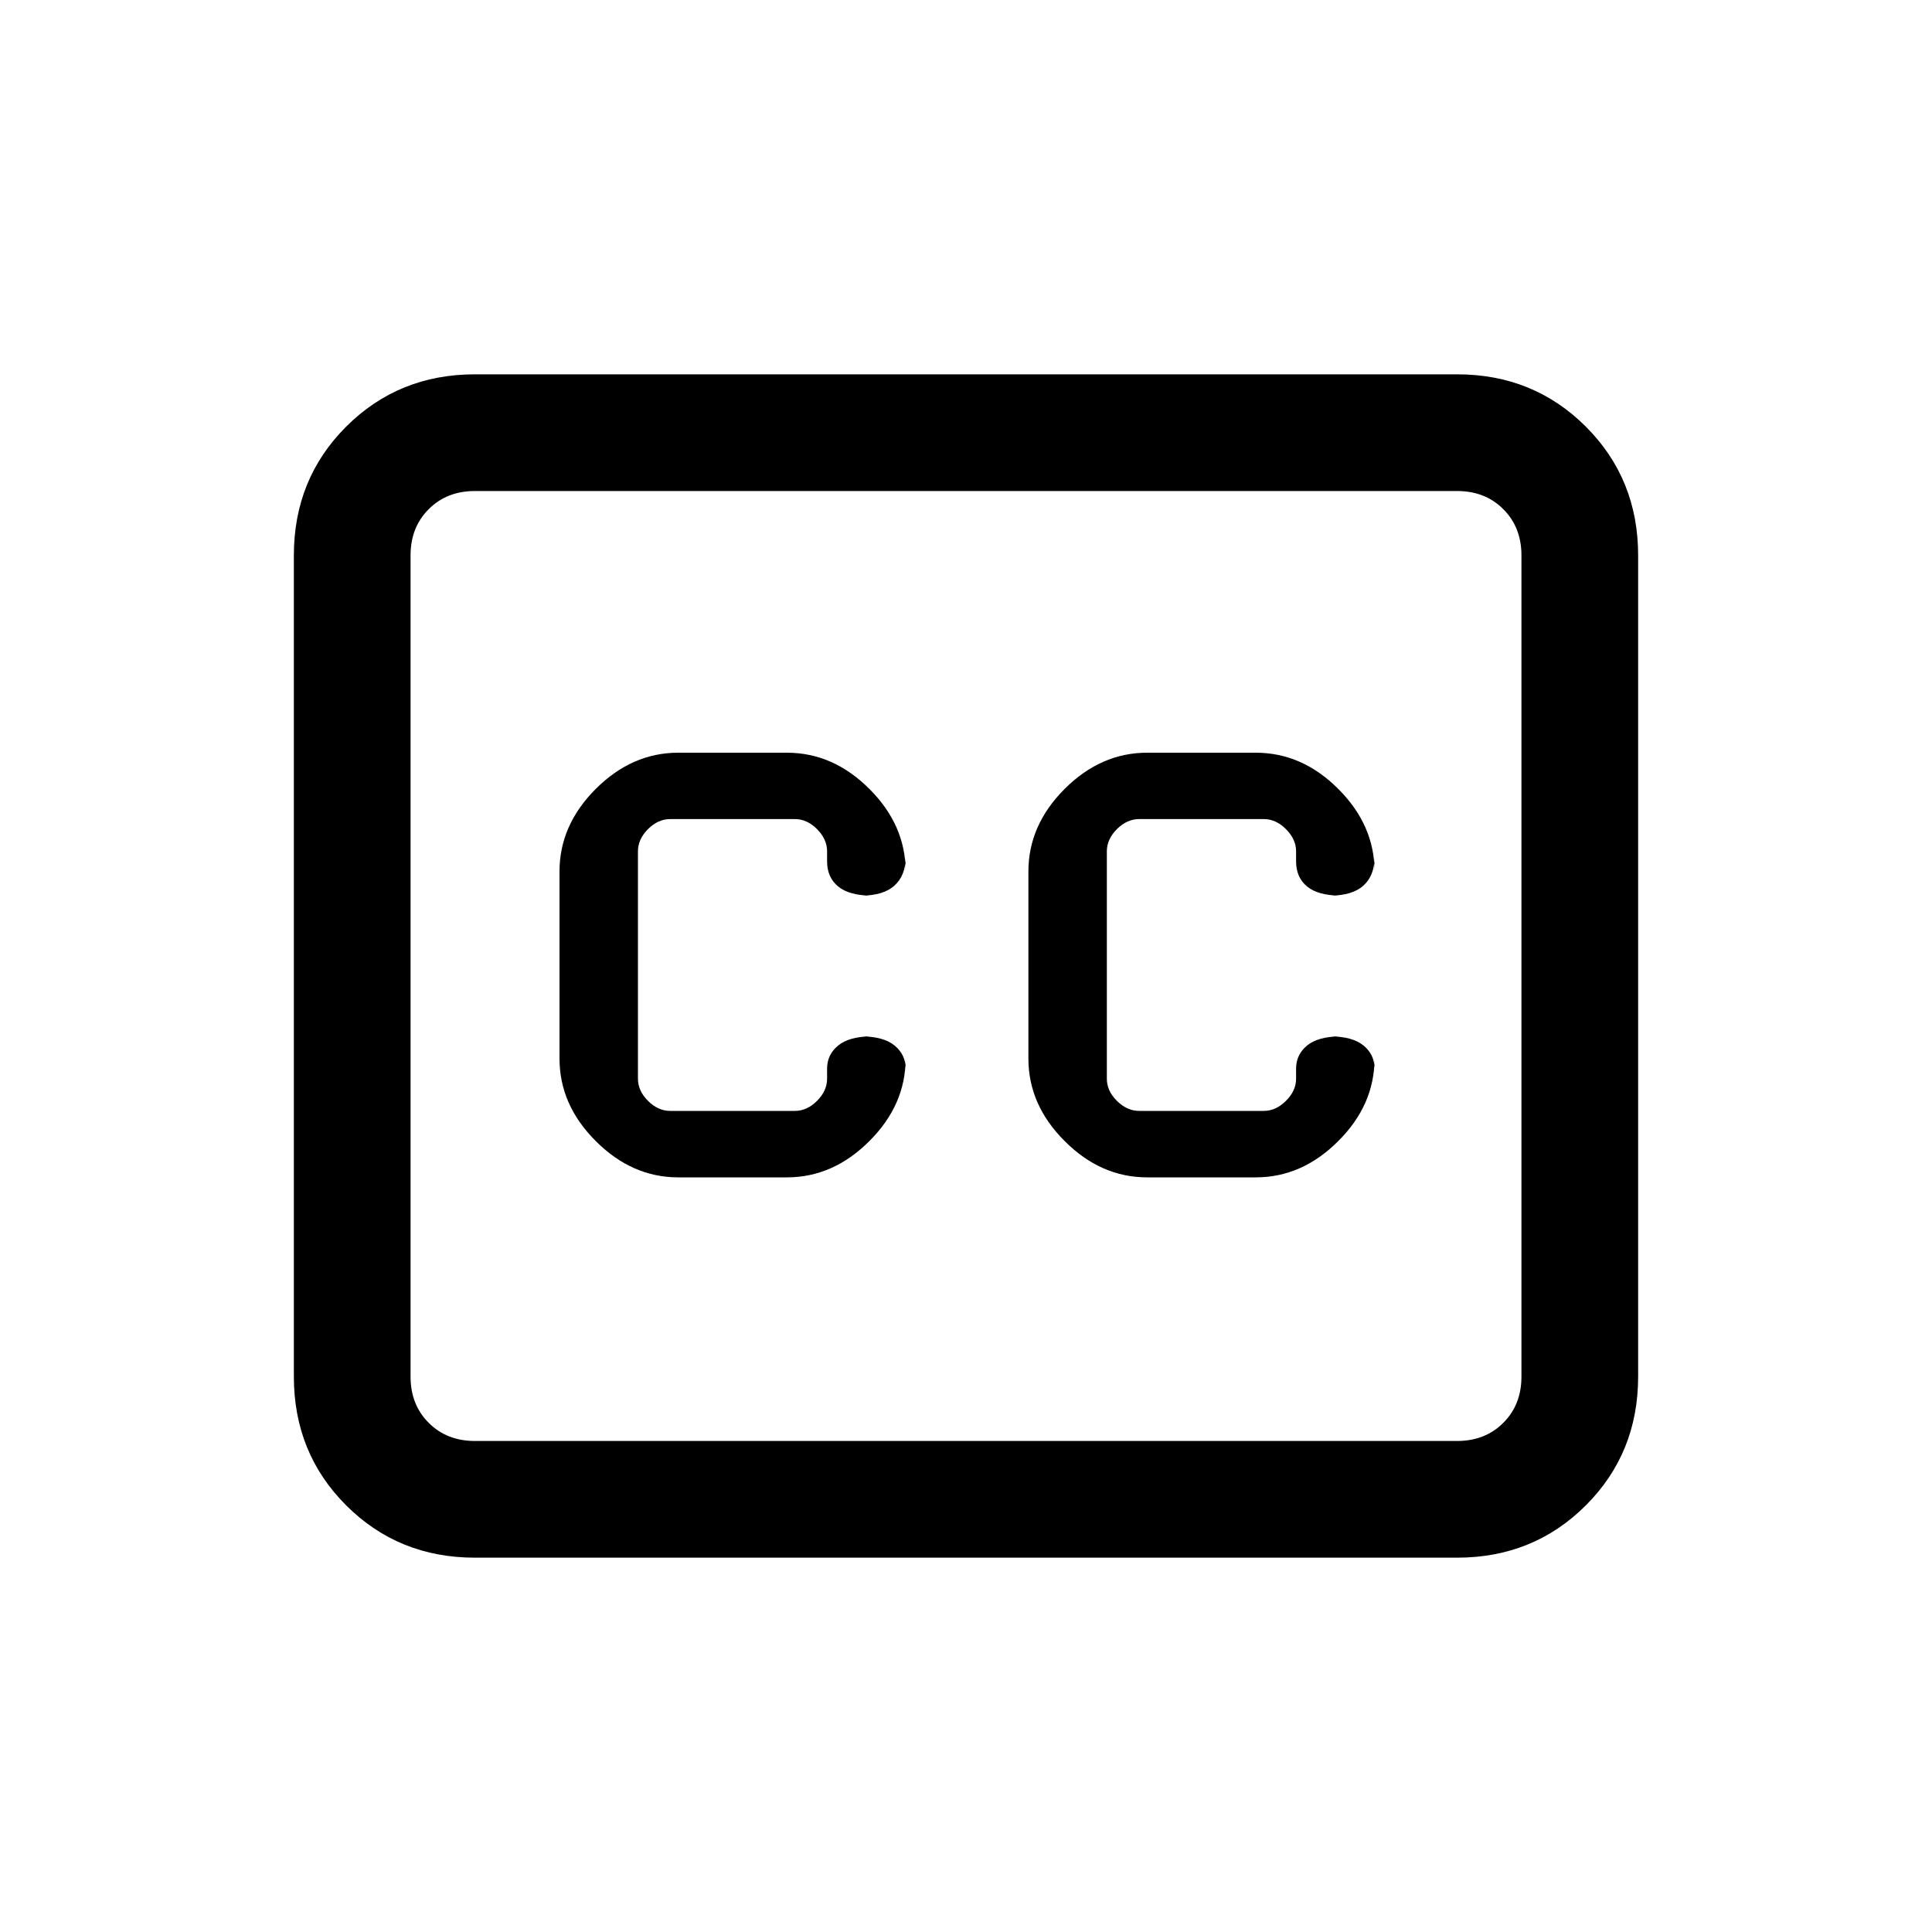 <svg xmlns="http://www.w3.org/2000/svg" height="20" width="20"><path d="M7.021 12.188h1.125q.479 0 .854-.376.375-.374.375-.854v.104q0-.145-.115-.239-.114-.094-.343-.094h.104q-.229 0-.344.094-.115.094-.115.239v.105q0 .125-.104.229-.104.104-.229.104H6.938q-.126 0-.23-.104-.104-.104-.104-.229V8.812q0-.124.104-.229.104-.104.23-.104h1.291q.125 0 .229.104.104.105.104.229v.105q0 .166.115.26t.344.094h-.104q.229 0 .343-.104.115-.105.115-.292v.146q0-.479-.375-.854t-.854-.375H7.021q-.479 0-.854.375t-.375.854v1.937q0 .48.375.854.375.376.854.376Zm4.854 0H13q.479 0 .854-.376.375-.374.375-.854v.104q0-.145-.114-.239-.115-.094-.344-.094h.104q-.229 0-.344.094-.114.094-.114.239v.105q0 .125-.105.229-.104.104-.229.104h-1.291q-.125 0-.23-.104-.104-.104-.104-.229V8.812q0-.124.104-.229.105-.104.23-.104h1.291q.125 0 .229.104.105.105.105.229v.105q0 .166.114.26.115.094.344.094h-.104q.229 0 .344-.104.114-.105.114-.292v.146q0-.479-.375-.854T13 7.792h-1.125q-.479 0-.854.375t-.375.854v1.937q0 .48.375.854.375.376.854.376ZM4.917 3.875h10.166q.792 0 1.334.542.541.541.541 1.333v8.5q0 .792-.541 1.333-.542.542-1.334.542H4.917q-.792 0-1.334-.542-.541-.541-.541-1.333v-8.5q0-.792.541-1.333.542-.542 1.334-.542Zm10.166 1.208H4.917q-.292 0-.479.188-.188.187-.188.479v8.5q0 .292.188.479.187.188.479.188h10.166q.292 0 .479-.188.188-.187.188-.479v-8.5q0-.292-.188-.479-.187-.188-.479-.188ZM4.917 14.917q-.292 0-.479-.188-.188-.187-.188-.479v-8.5q0-.292.188-.479.187-.188.479-.188-.292 0-.479.188-.188.187-.188.479v8.5q0 .292.188.479.187.188.479.188Z"/></svg>
